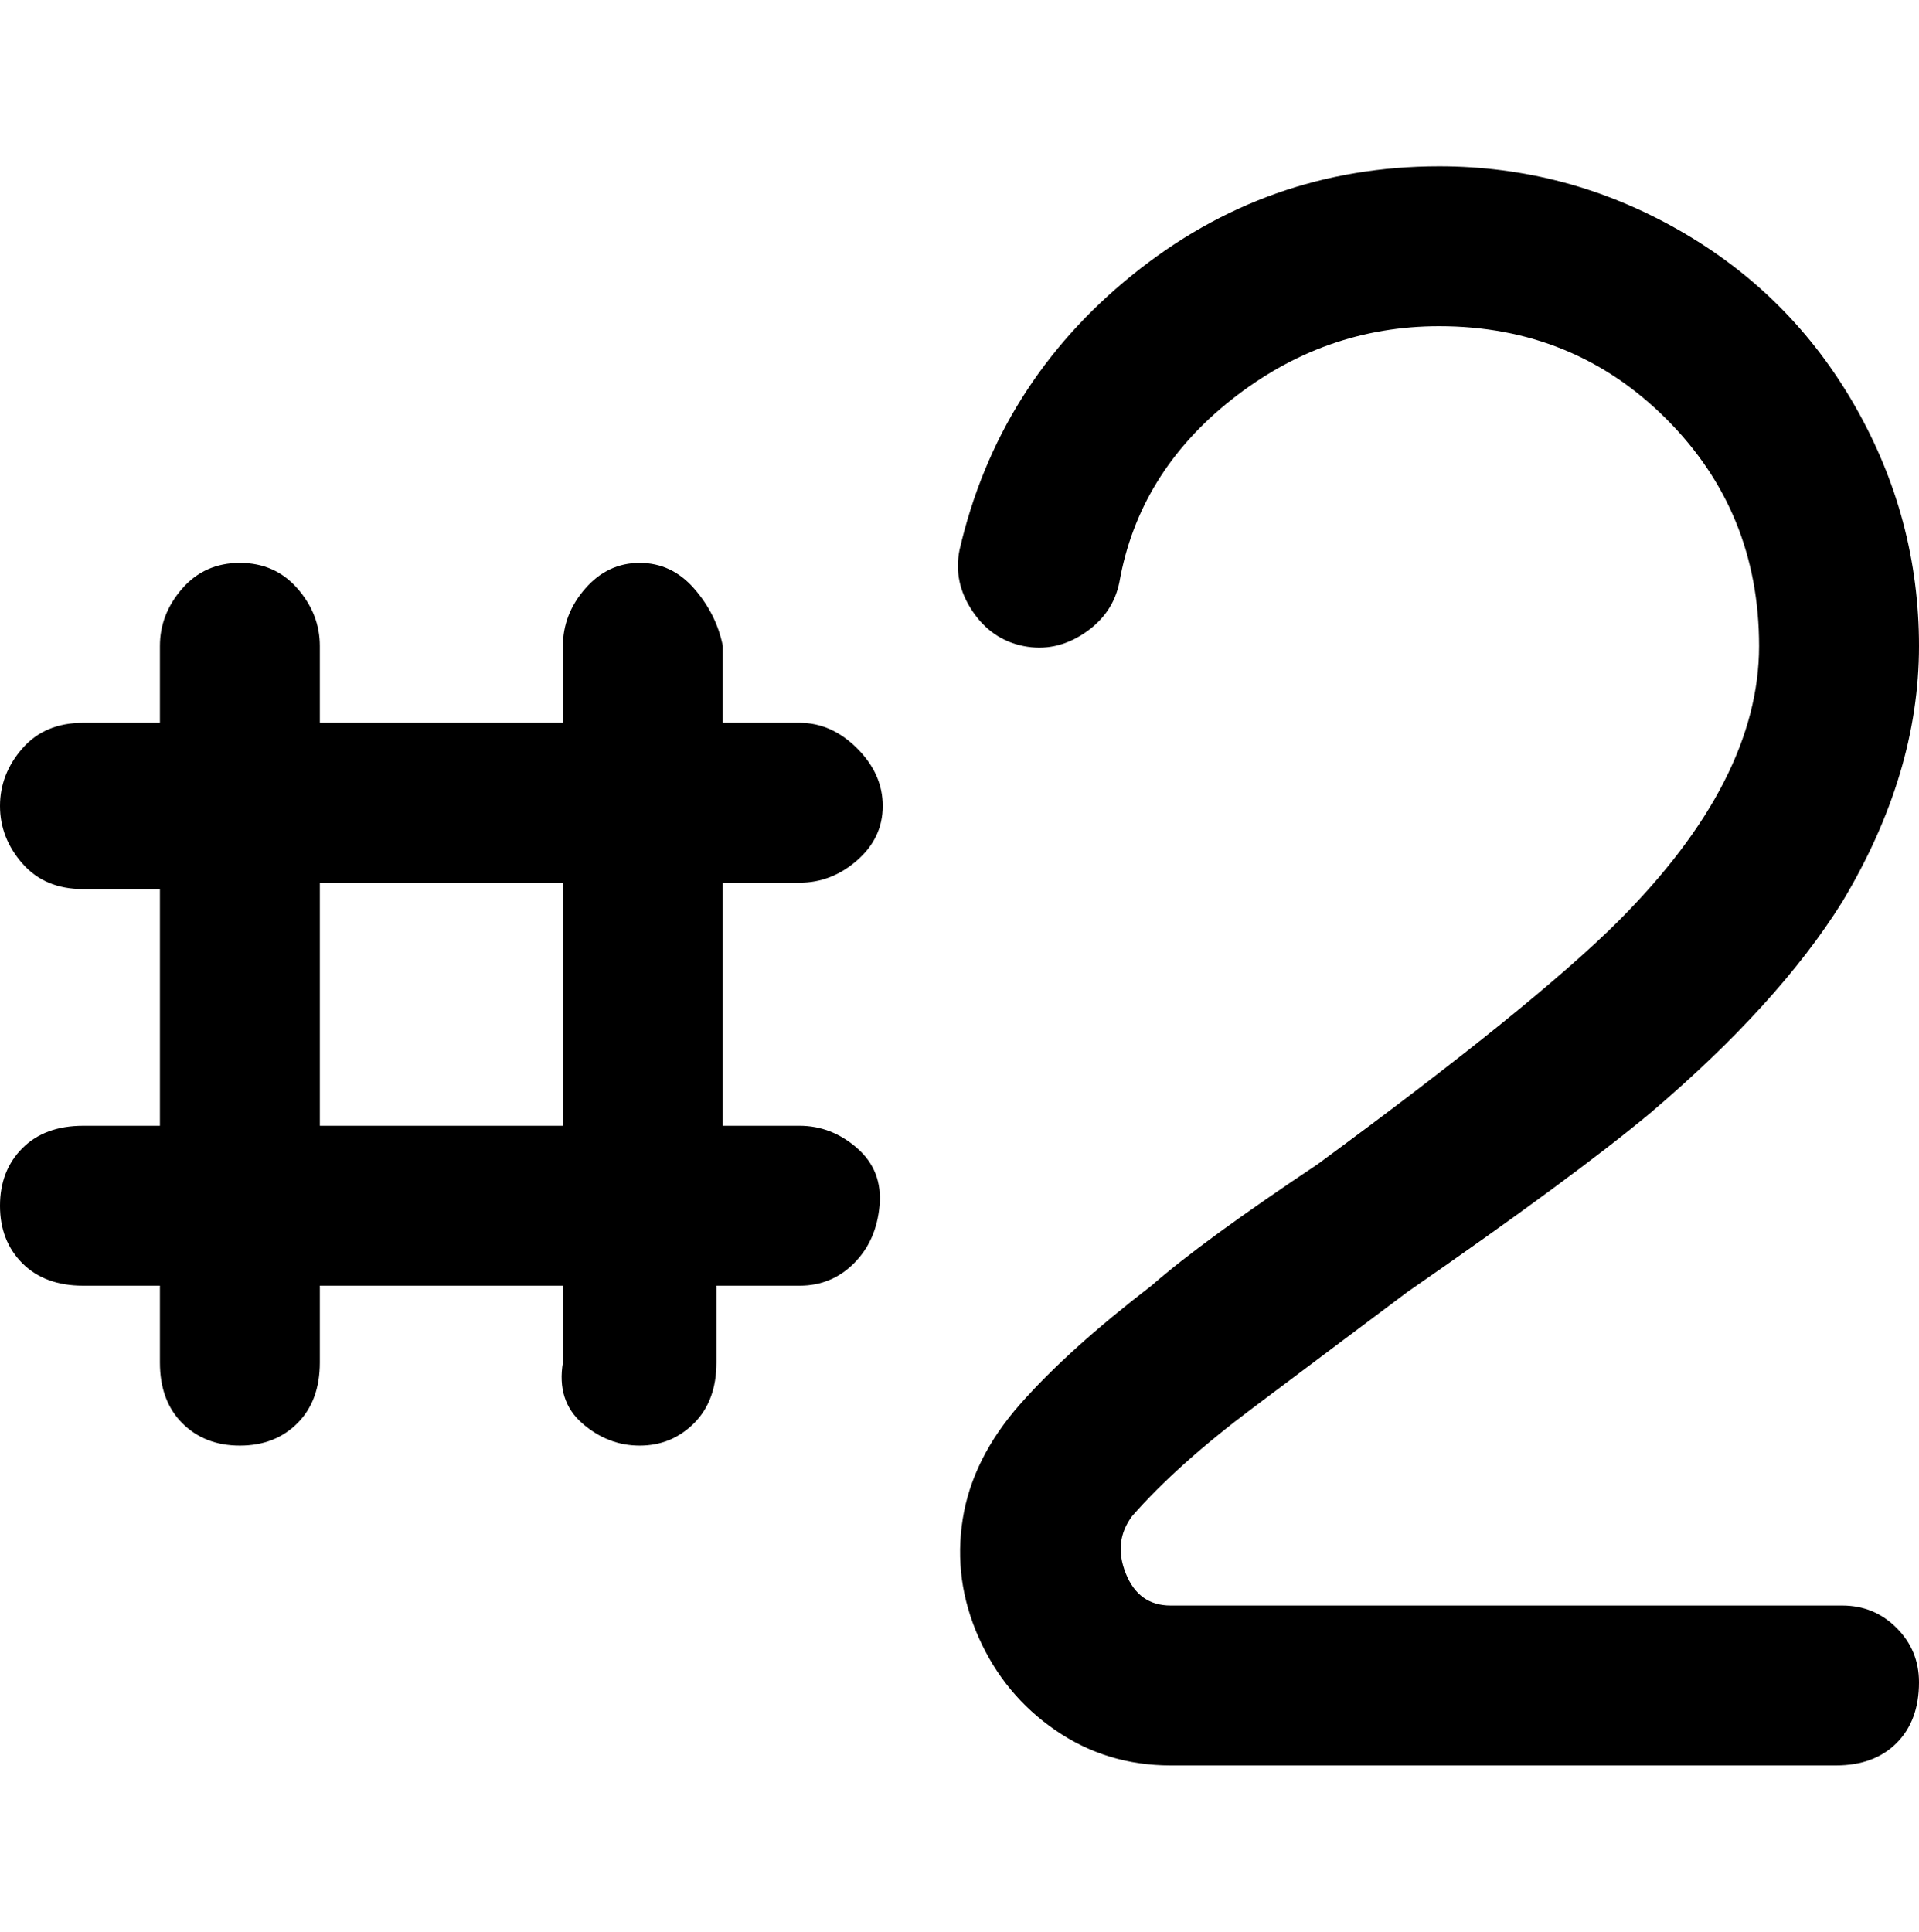 <svg viewBox="0 0 300 302.001" xmlns="http://www.w3.org/2000/svg"><path d="M125 138q5 0 9-3.5t4-8.5q0-5-4-9t-9-4h-12v-12q-1-5-4.5-9t-8.5-4q-5 0-8.5 4t-3.5 9v12H50v-12q0-5-3.5-9t-9-4q-5.5 0-9 4t-3.5 9v12H13q-6 0-9.5 4T0 126q0 5 3.5 9t9.5 4h12v37H13q-6 0-9.5 3.5t-3.5 9q0 5.5 3.5 9T13 201h12v12q0 6 3.5 9.5t9 3.5q5.5 0 9-3.5T50 213v-12h38v12q-1 6 3 9.5t9 3.5q5 0 8.5-3.5t3.5-9.5v-12h13q5 0 8.5-3.5t4-9q.5-5.5-3.5-9t-9-3.5h-12v-38h12zm-37 38H50v-38h38v38zm212 87q0 6-3.5 9.5T287 276H183q-10 0-18-5.5T153 256q-4-9-2.5-18.5t9-18Q167 211 180 201q8-7 26-19 34-25 47-38 22-22 22-43t-14.5-35.5Q246 51 225 51q-18 0-32.5 11.5T175 91q-1 5-5.5 8t-9.5 2q-5-1-8-5.5t-2-9.5q6-26 27-43t48-17q20 0 37.5 10T290 63.5Q300 81 300 101t-12 40q-10 16-30 33-12 10-38 28l-24 18q-12 9-19 17-3 4-1 9t7 5h105q5 0 8.5 3.5t3.5 8.5z"/></svg>